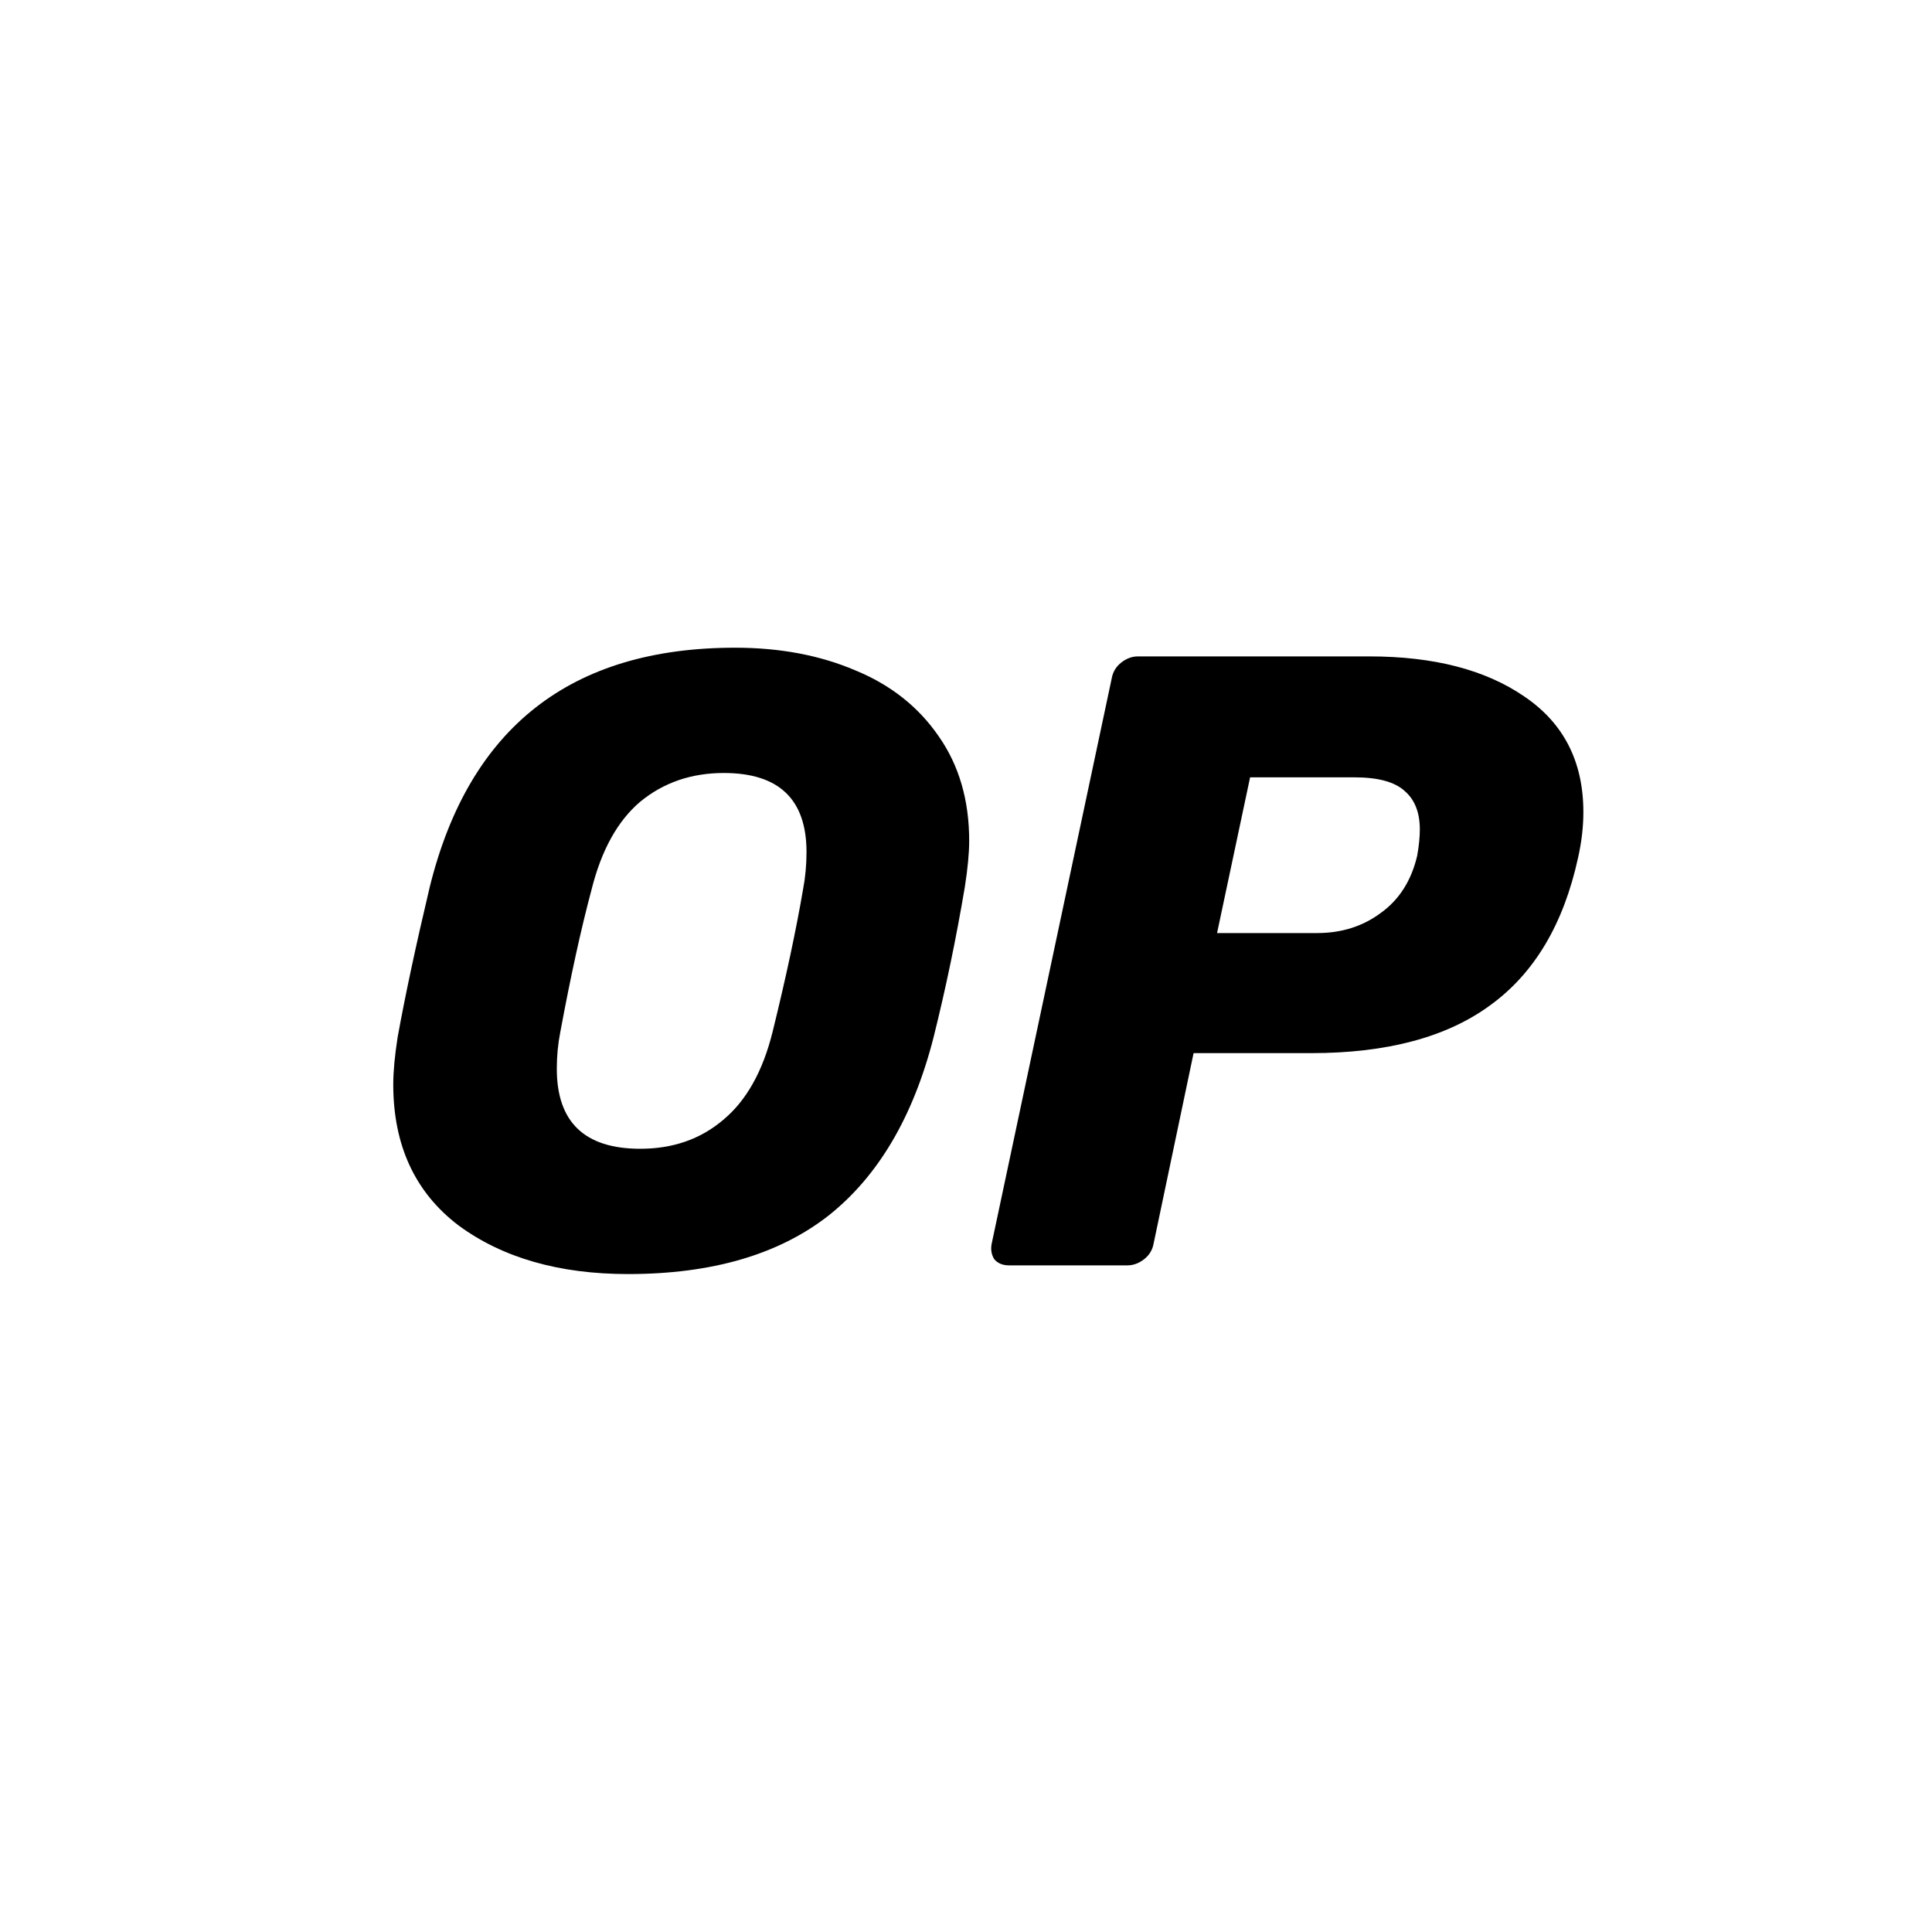 <svg viewBox="0 0 20 20" fill="none" xmlns="http://www.w3.org/2000/svg">
    <path fill-rule="evenodd" clip-rule="evenodd"
        d="M4.746 12.685C5.202 13.021 5.788 13.189 6.502 13.189C7.367 13.189 8.058 12.988 8.574 12.586C9.09 12.178 9.454 11.562 9.664 10.739C9.79 10.235 9.898 9.716 9.988 9.181C10.018 8.989 10.033 8.83 10.033 8.704C10.033 8.284 9.928 7.923 9.718 7.623C9.508 7.317 9.219 7.089 8.853 6.939C8.487 6.783 8.073 6.705 7.61 6.705C5.911 6.705 4.857 7.53 4.449 9.181C4.305 9.788 4.194 10.307 4.116 10.739C4.086 10.932 4.071 11.094 4.071 11.226C4.071 11.856 4.296 12.343 4.746 12.685ZM7.484 11.595C7.25 11.793 6.965 11.892 6.628 11.892C6.052 11.892 5.764 11.616 5.764 11.064C5.764 10.932 5.776 10.806 5.8 10.685C5.908 10.103 6.016 9.611 6.124 9.208C6.226 8.8 6.394 8.497 6.628 8.299C6.869 8.101 7.157 8.002 7.493 8.002C8.064 8.002 8.349 8.275 8.349 8.821C8.349 8.953 8.337 9.082 8.313 9.208C8.241 9.629 8.136 10.121 7.997 10.685C7.895 11.094 7.724 11.397 7.484 11.595Z"
        fill="currentColor" />
    <path fill-rule="evenodd" clip-rule="evenodd"
        d="M10.293 13.036C10.329 13.078 10.38 13.099 10.447 13.099H11.671C11.731 13.099 11.789 13.078 11.843 13.036C11.897 12.994 11.93 12.94 11.942 12.874L12.356 10.902H13.572C14.358 10.902 14.977 10.737 15.427 10.406C15.883 10.076 16.187 9.566 16.337 8.875C16.373 8.713 16.391 8.557 16.391 8.407C16.391 7.884 16.187 7.485 15.778 7.209C15.376 6.933 14.842 6.795 14.175 6.795H11.78C11.719 6.795 11.662 6.816 11.608 6.858C11.554 6.9 11.521 6.954 11.509 7.02L10.266 12.874C10.254 12.934 10.263 12.988 10.293 13.036ZM14.292 9.452C14.106 9.59 13.887 9.659 13.635 9.659H12.599L12.941 8.047H14.022C14.268 8.047 14.442 8.095 14.544 8.191C14.647 8.281 14.698 8.413 14.698 8.587C14.698 8.665 14.689 8.755 14.671 8.857C14.611 9.115 14.485 9.314 14.292 9.452Z"
        fill="currentColor" />
</svg>